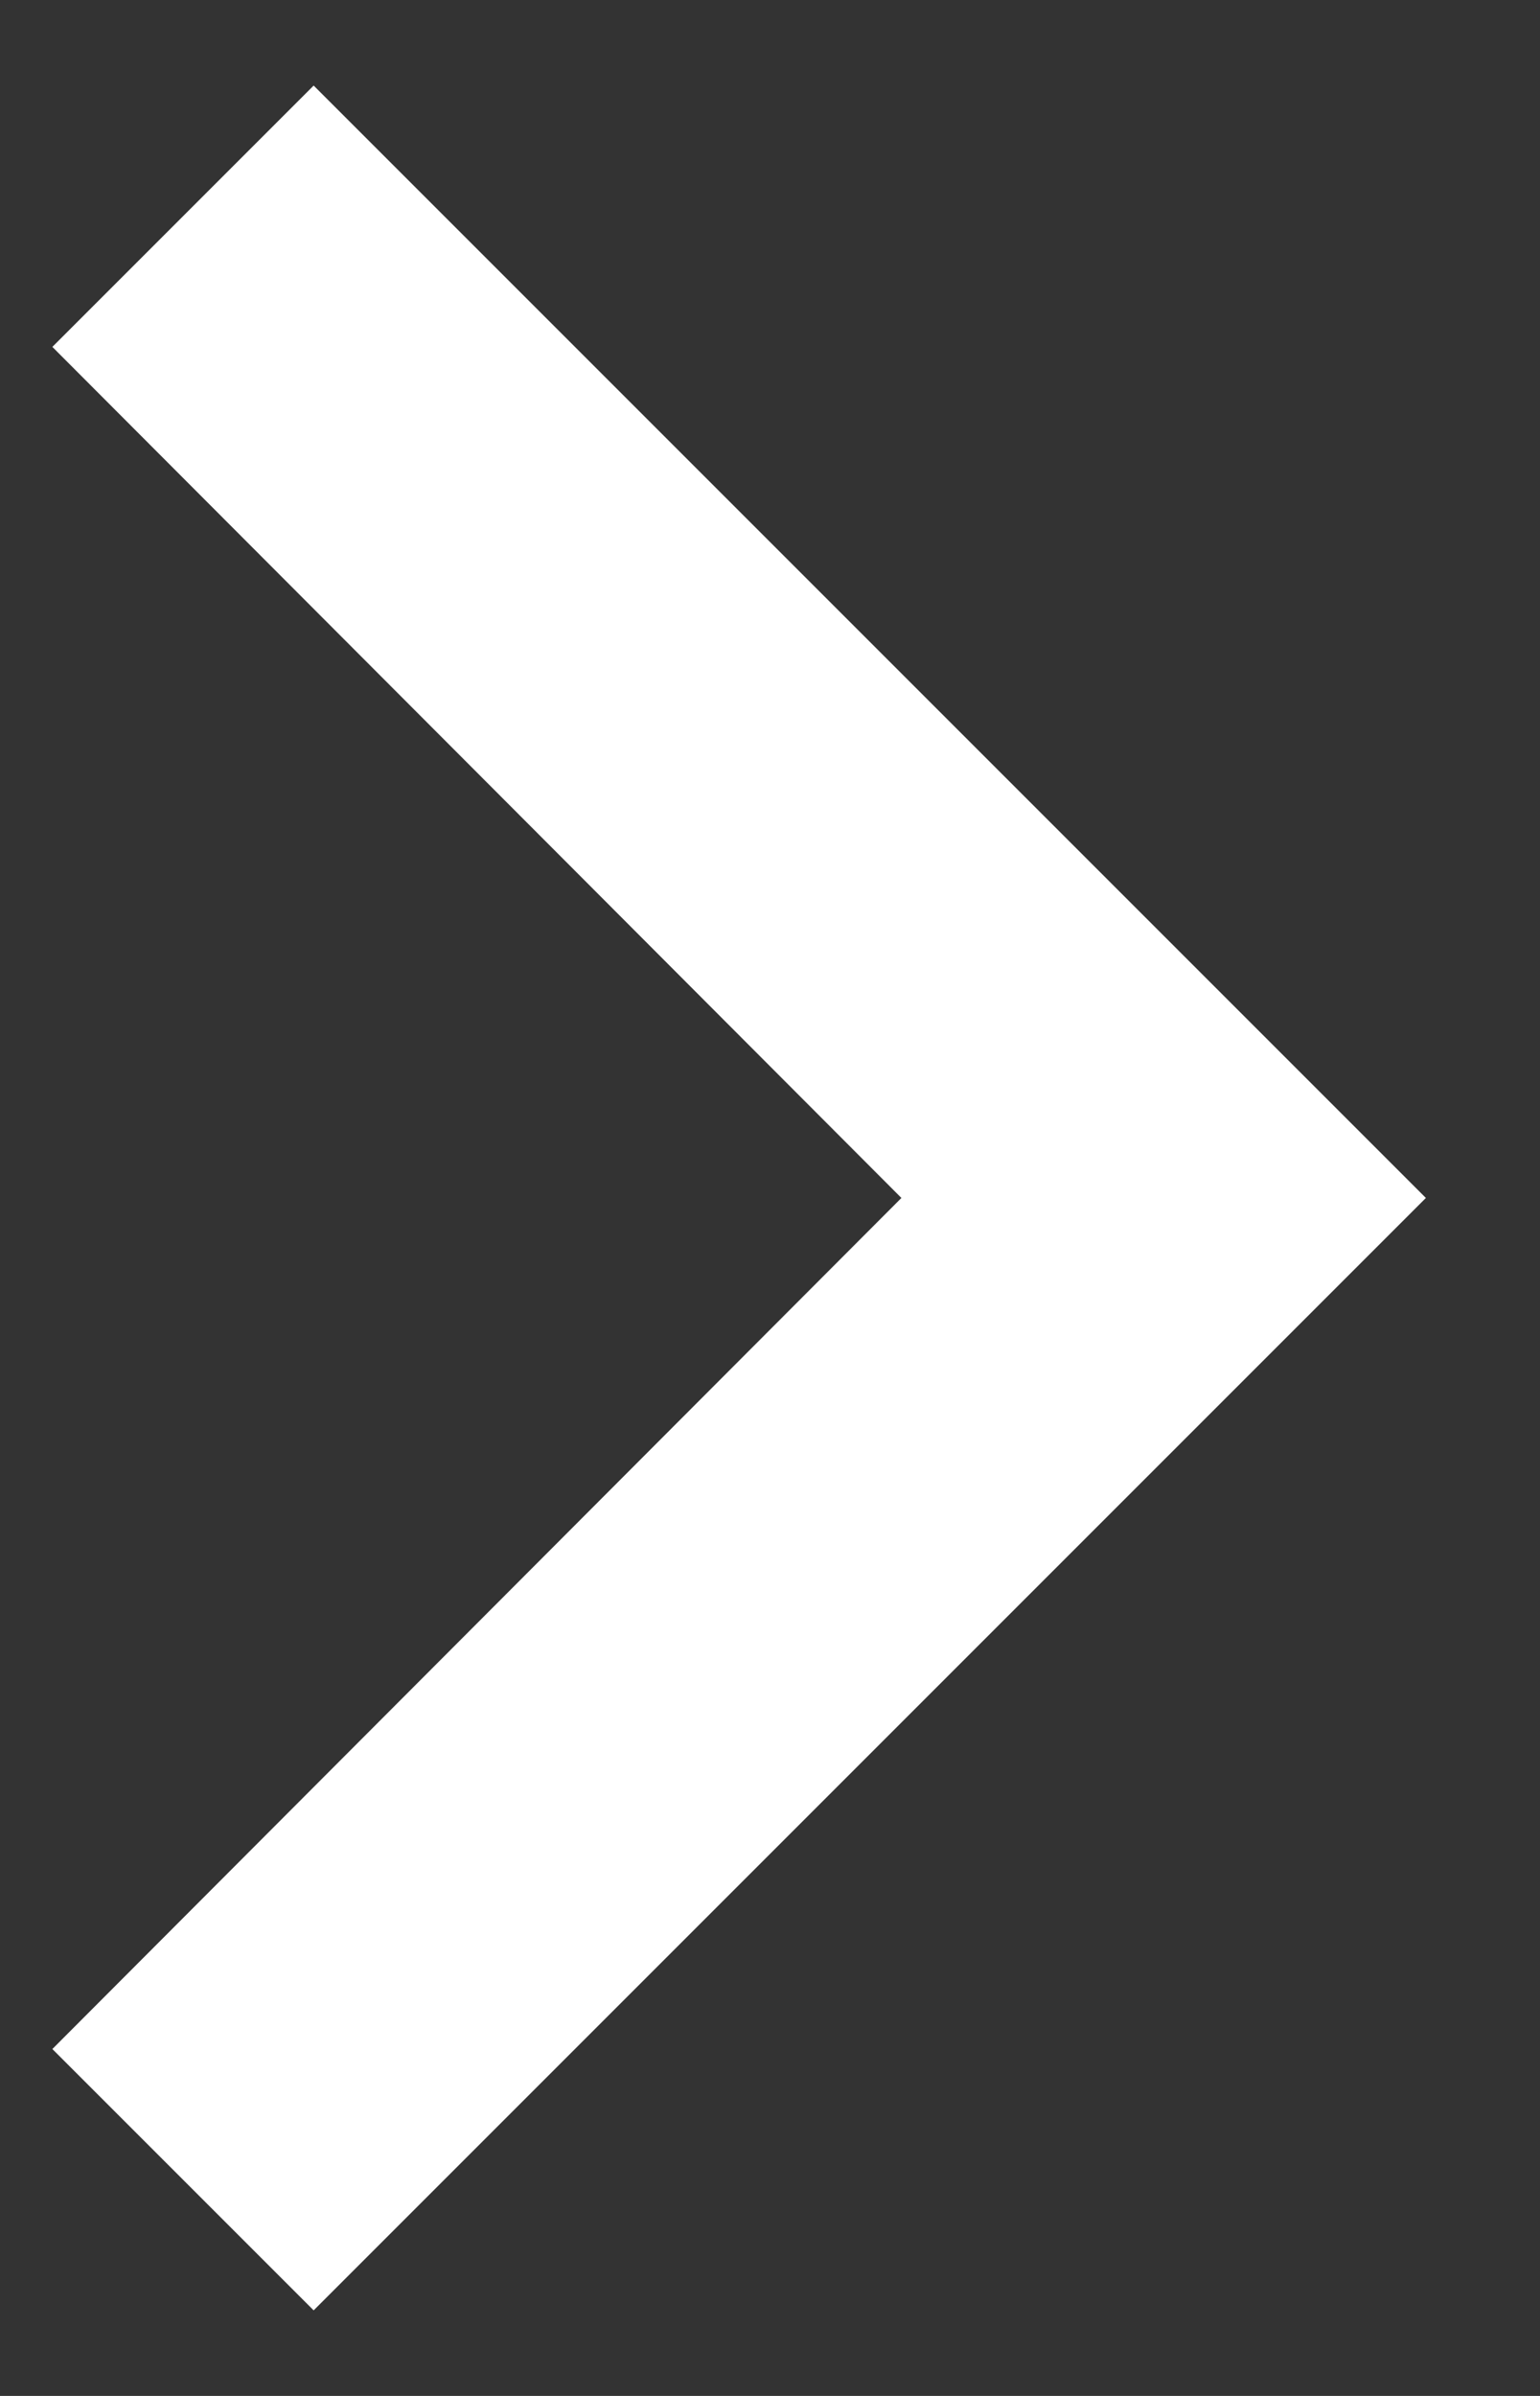 <svg xmlns="http://www.w3.org/2000/svg" xmlns:xlink="http://www.w3.org/1999/xlink" width="9" height="14" viewBox="0 0 9 14"><rect x="0" y="0" width="9" height="14" fill="#333333" stroke="none"/><defs><path id="a" d="M1.833.5L.306 2.027 5.268 7 .306 11.973 1.833 13.5l6.5-6.5z"/></defs><use fill="#FFF" fill-rule="evenodd" opacity=".2" xlink:href="#a"/></svg>
